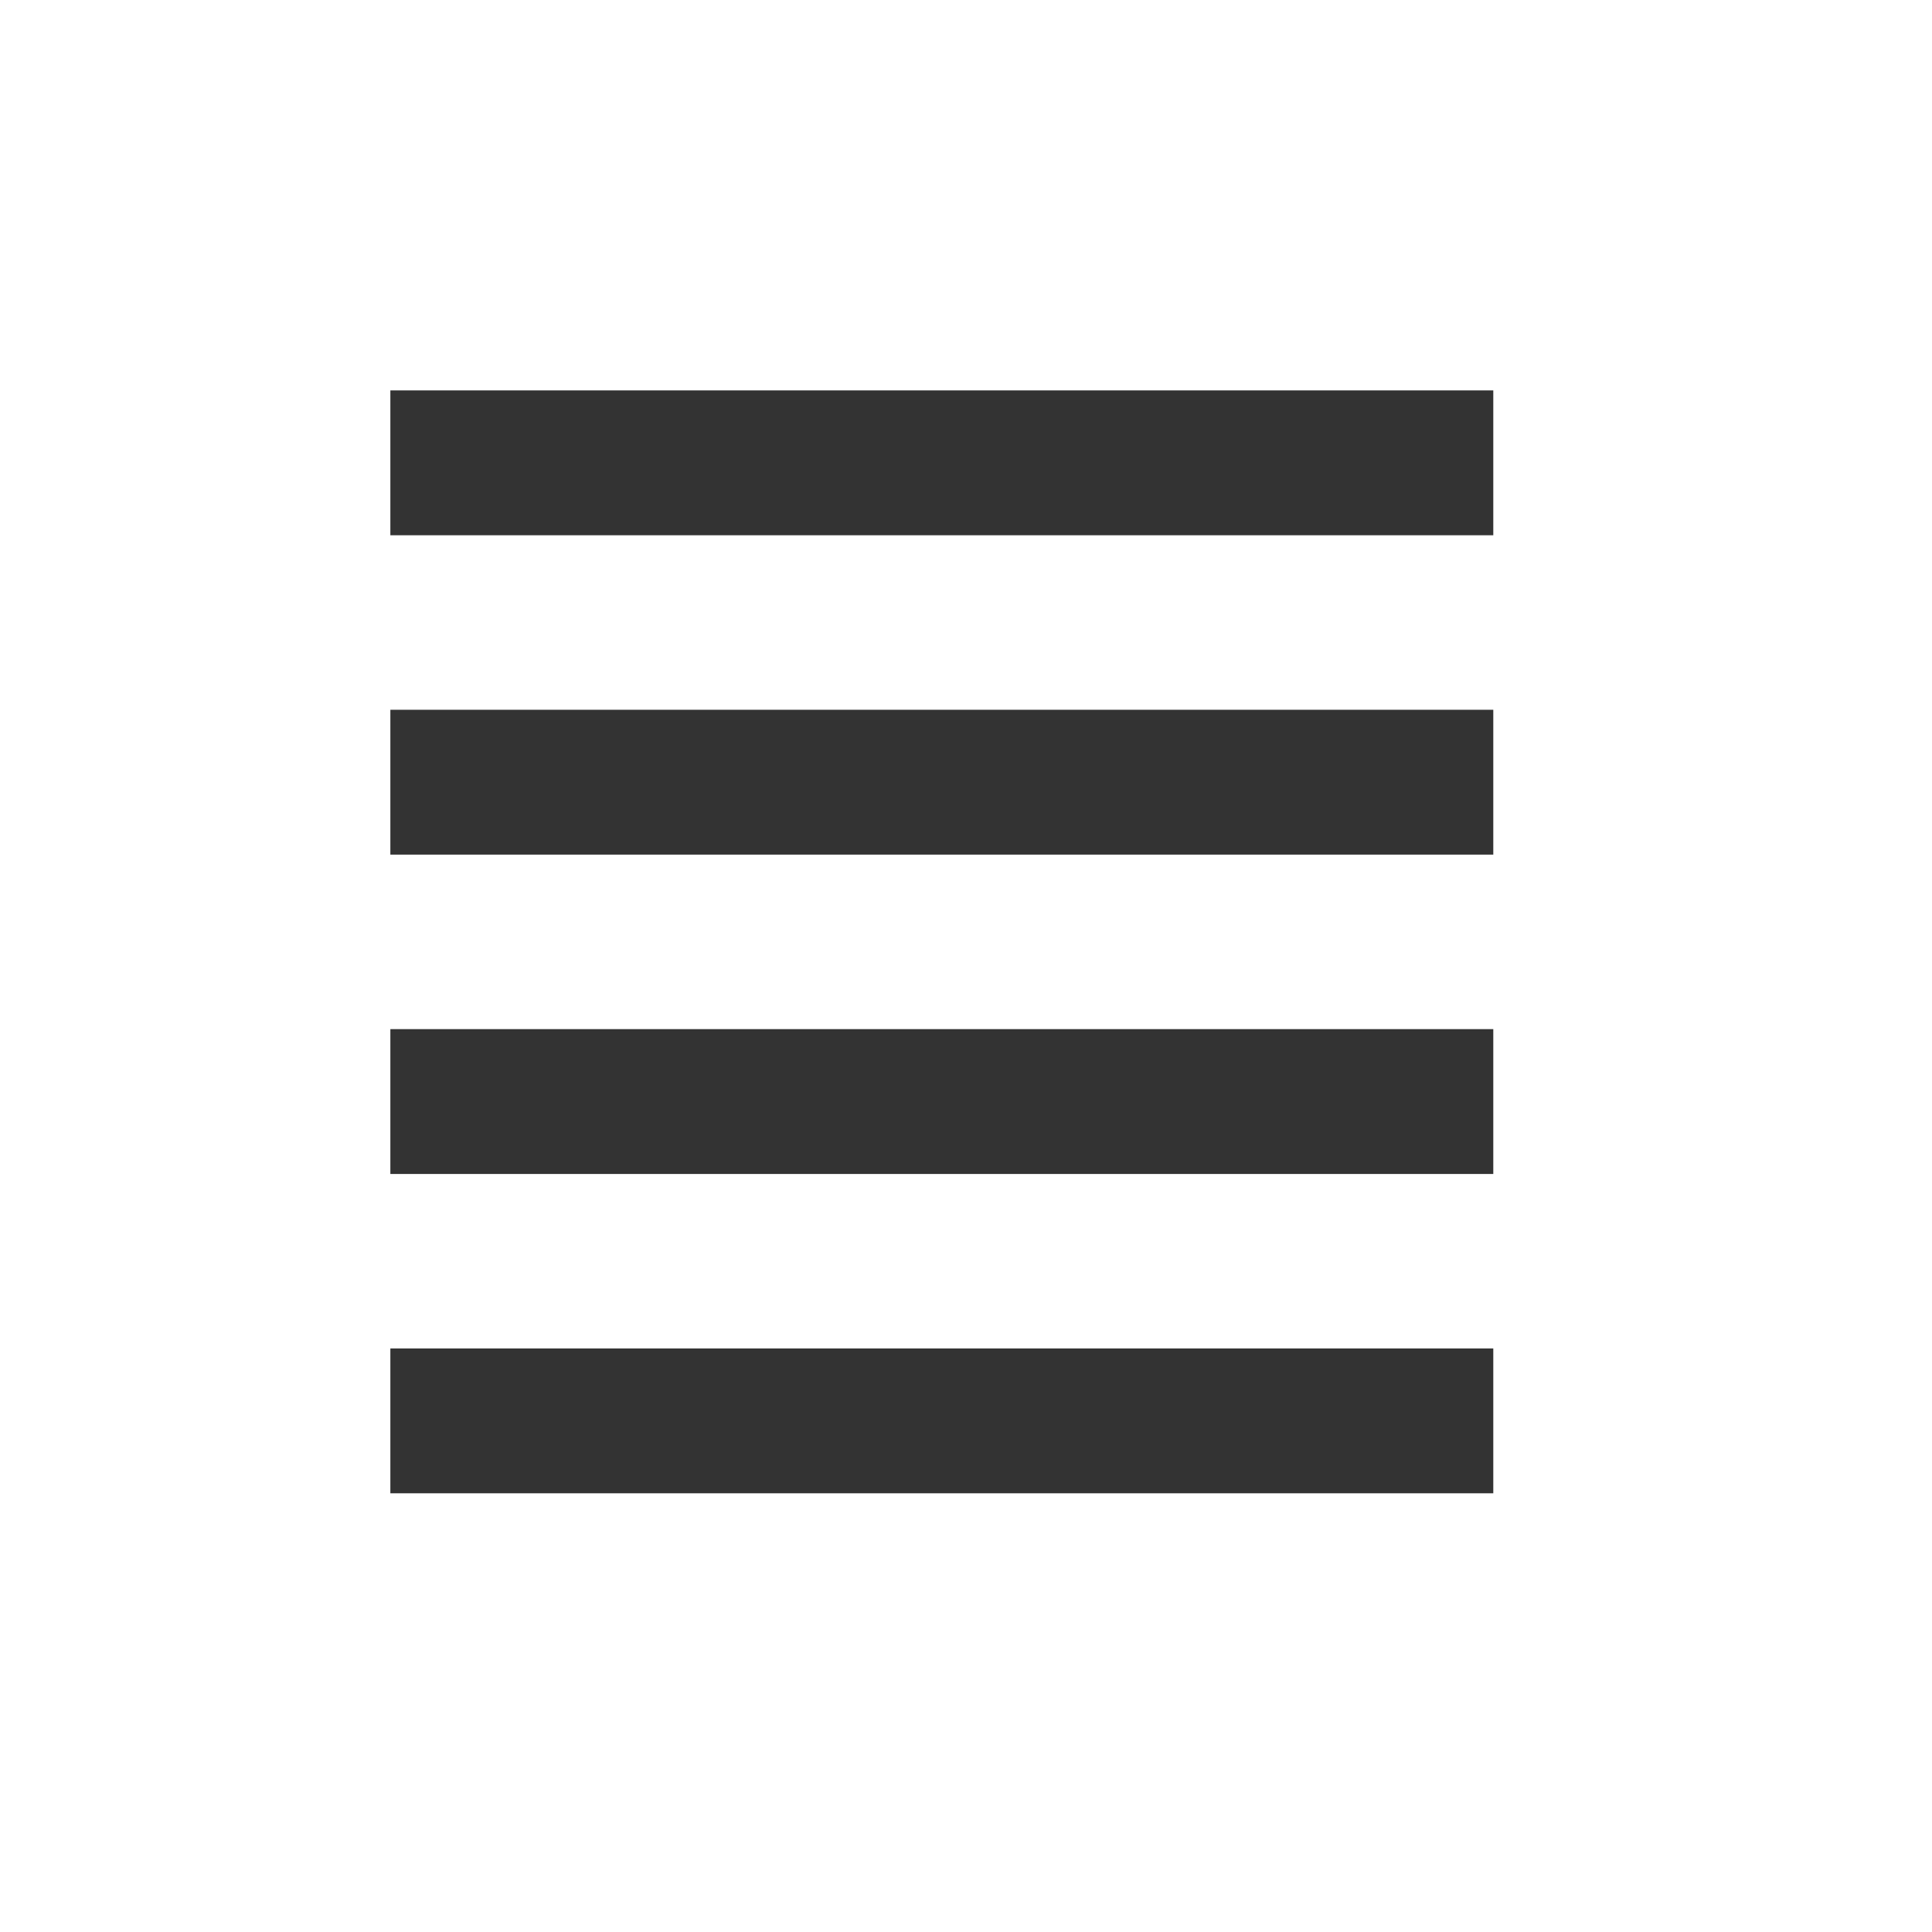 <svg style="overflow: hidden; position: absolute; left: 517px; top: 517px;" height="40" version="1.1" width="40" xmlns="http://www.w3.org/2000/svg"><desc style="-webkit-tap-highlight-color: rgba(0, 0, 0, 0);">Created with Raphaël 2.1.0</desc><defs style="-webkit-tap-highlight-color: rgba(0, 0, 0, 0);"></defs><path style="-webkit-tap-highlight-color: rgba(0, 0, 0, 0); stroke-linejoin: round; opacity: 0;" fill="none" stroke="#ffffff" d="M4.082,4.083V7.082H26.917V4.083H4.082ZM4.082,20.306H26.917V17.307H4.082V20.306ZM4.082,13.694H26.917V10.695H4.082V13.694ZM4.082,26.917H26.917V23.918H4.082V26.917Z" stroke-width="3" stroke-linejoin="round" opacity="0" transform="matrix(1,0,0,1,4,4)"></path><path style="-webkit-tap-highlight-color: rgba(0, 0, 0, 0);" fill="#333333" stroke="none" d="M4.082,4.083V7.082H26.917V4.083H4.082ZM4.082,20.306H26.917V17.307H4.082V20.306ZM4.082,13.694H26.917V10.695H4.082V13.694ZM4.082,26.917H26.917V23.918H4.082V26.917Z" transform="matrix(1,0,0,1,4,4)"></path><rect style="-webkit-tap-highlight-color: rgba(0, 0, 0, 0); opacity: 0;" x="0" y="0" width="32" height="32" r="0" rx="0" ry="0" fill="#000000" stroke="#000" opacity="0"></rect></svg>